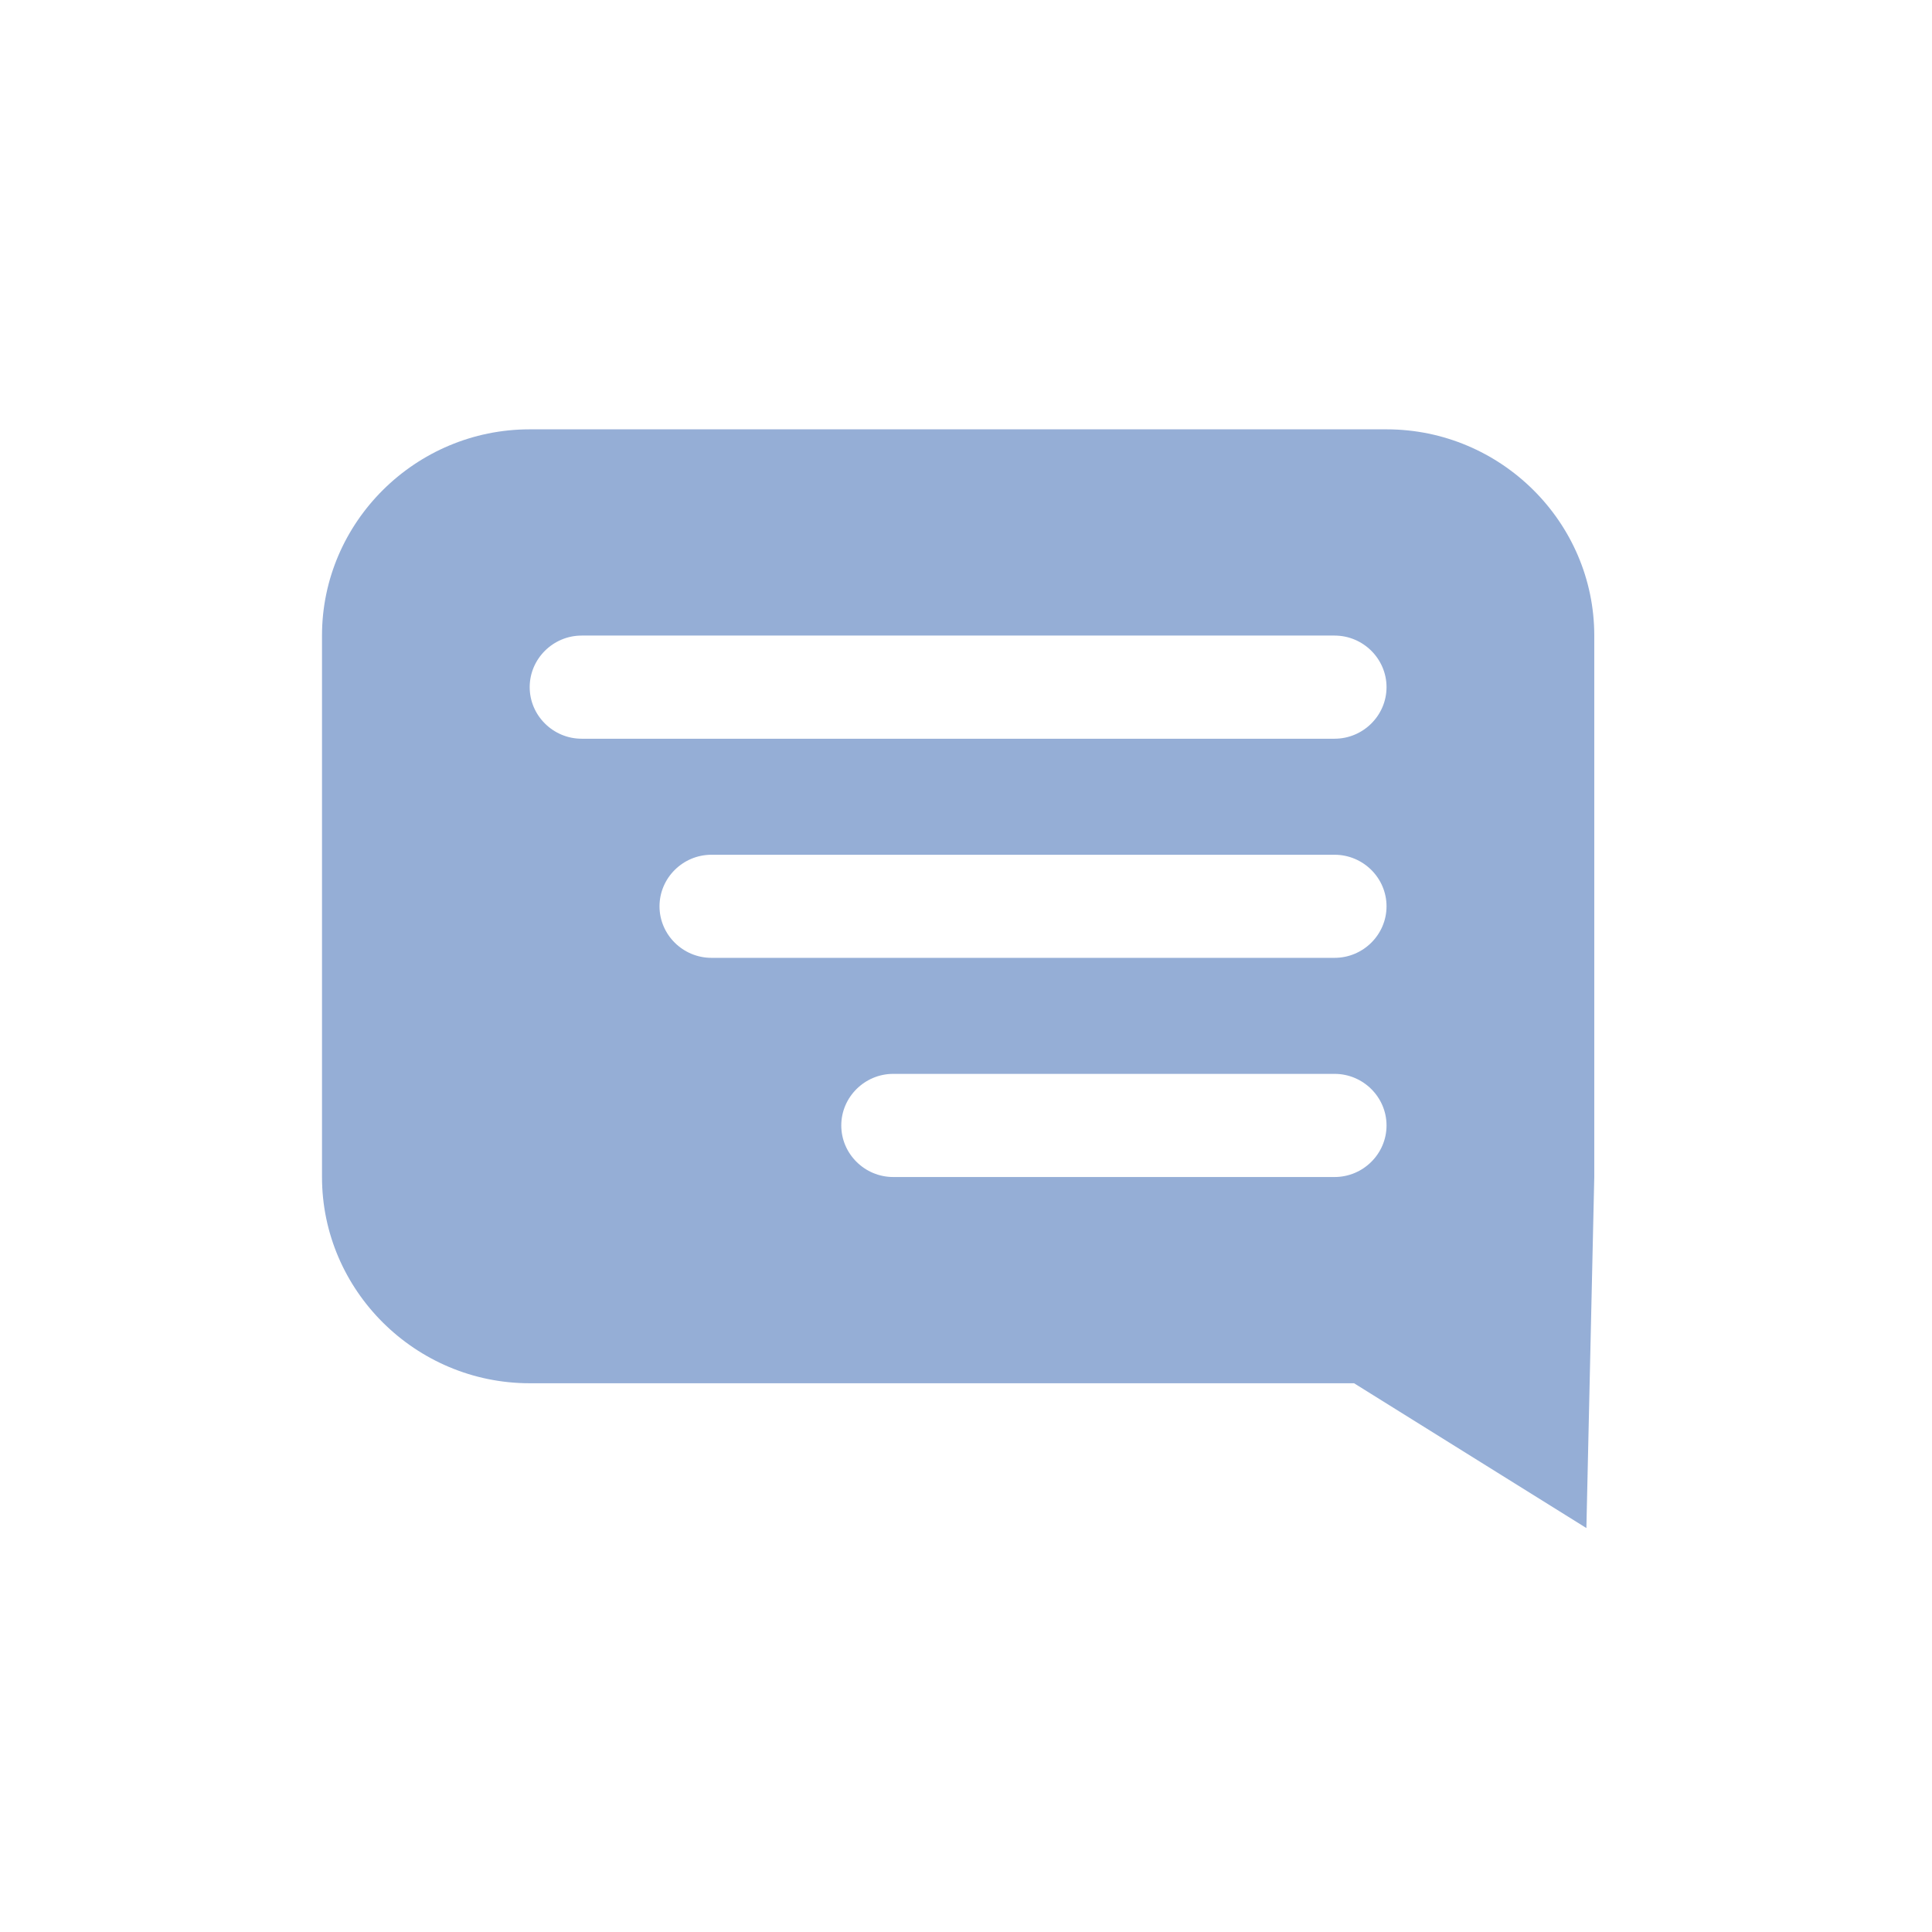 <svg xmlns="http://www.w3.org/2000/svg" xmlns:xlink="http://www.w3.org/1999/xlink" viewBox="0 0 36 36" version="1.1">
    <title>Icons/Chat/Chat Off</title>
    <g id="Symbols" stroke="none" stroke-width="1" fill="none" fill-rule="evenodd">
        <g id="Group" fill="#95AED6">
            <path d="M24.868,13.765 L10.838,13.765 C10.306,13.765 9.87,13.332 9.87,12.804 C9.87,12.276 10.306,11.843 10.838,11.843 L24.868,11.843 C25.4,11.843 25.836,12.276 25.836,12.804 C25.836,13.332 25.4,13.765 24.868,13.765 M24.868,17.848 L13.257,17.848 C12.725,17.848 12.289,17.416 12.289,16.888 C12.289,16.359 12.725,15.927 13.257,15.927 L24.868,15.927 C25.4,15.927 25.836,16.359 25.836,16.888 C25.836,17.416 25.4,17.848 24.868,17.848 M24.868,21.932 L16.644,21.932 C16.112,21.932 15.676,21.5 15.676,20.971 C15.676,20.443 16.112,20.01 16.644,20.01 L24.868,20.01 C25.4,20.01 25.836,20.443 25.836,20.971 C25.836,21.5 25.4,21.932 24.868,21.932 M25.836,8 L9.87,8 C7.742,8 6,9.729 6,11.843 L6,21.932 C6,24.046 7.742,25.775 9.87,25.775 L25.231,25.775 L29.56,28.473 L29.707,21.932 L29.707,11.843 C29.707,9.729 27.965,8 25.836,8" id="Fill-1"/>
        </g>
    </g>
</svg>